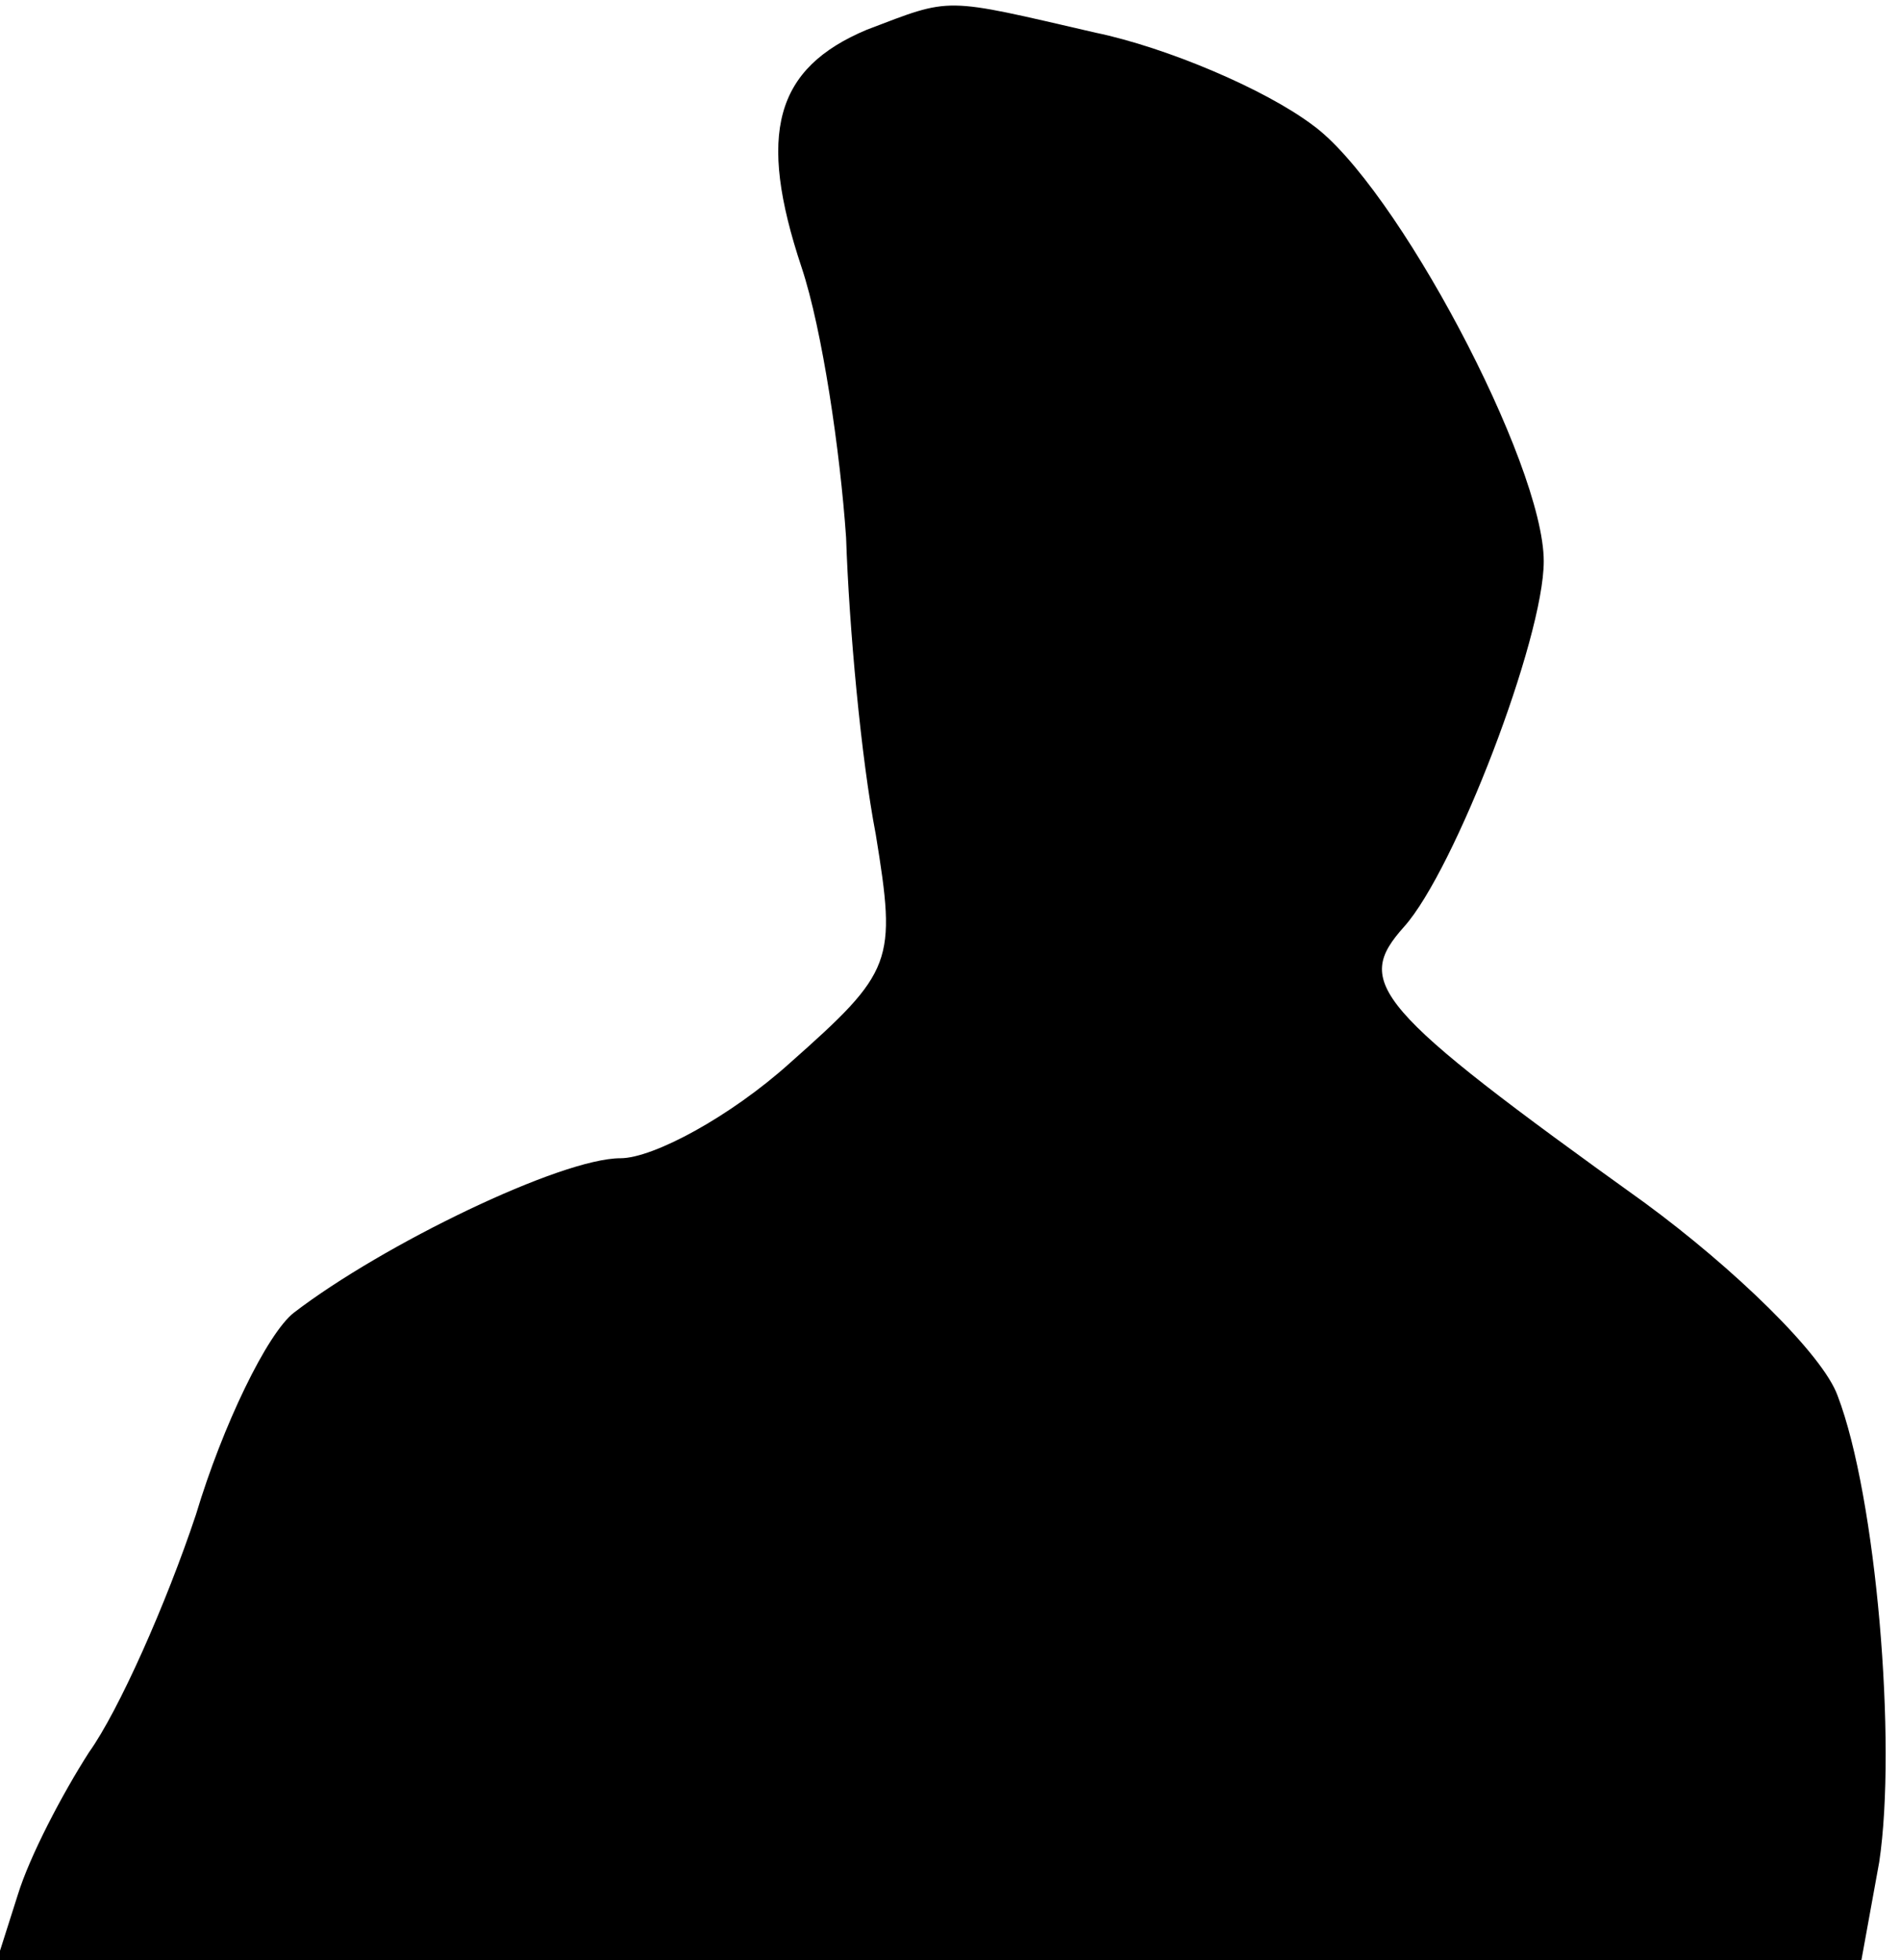 <?xml version="1.0" standalone="no"?>
<!DOCTYPE svg PUBLIC "-//W3C//DTD SVG 20010904//EN"
 "http://www.w3.org/TR/2001/REC-SVG-20010904/DTD/svg10.dtd">
<svg version="1.0" xmlns="http://www.w3.org/2000/svg"
 width="64pt" height="66pt" viewBox="0 0 64 66"
 preserveAspectRatio="xMidYMid meet">
<g transform="translate(0,66) scale(0.1,-0.1)"
fill="#000000" stroke="none">
<path fill="#000000" stroke="none" d="M292 650 c-31 -13 -37 -35 -22 -80 7
-21 13 -62 15 -91 1 -30 5 -74 10 -100 7 -43 6 -46 -29 -77 -20 -18 -46 -32
-57 -32 -20 0 -80 -29 -110 -52 -9 -7 -24 -38 -33 -68 -10 -30 -26 -66 -36
-80 -9 -14 -20 -35 -24 -48 l-7 -22 314 0 314 0 6 33 c6 40 -1 123 -14 157 -5
14 -35 43 -65 65 -92 66 -98 74 -81 93 17 19 47 97 47 123 0 33 -50 127 -78
147 -16 12 -49 26 -73 31 -52 12 -48 12 -77 1z"/>
</g>
</svg>

